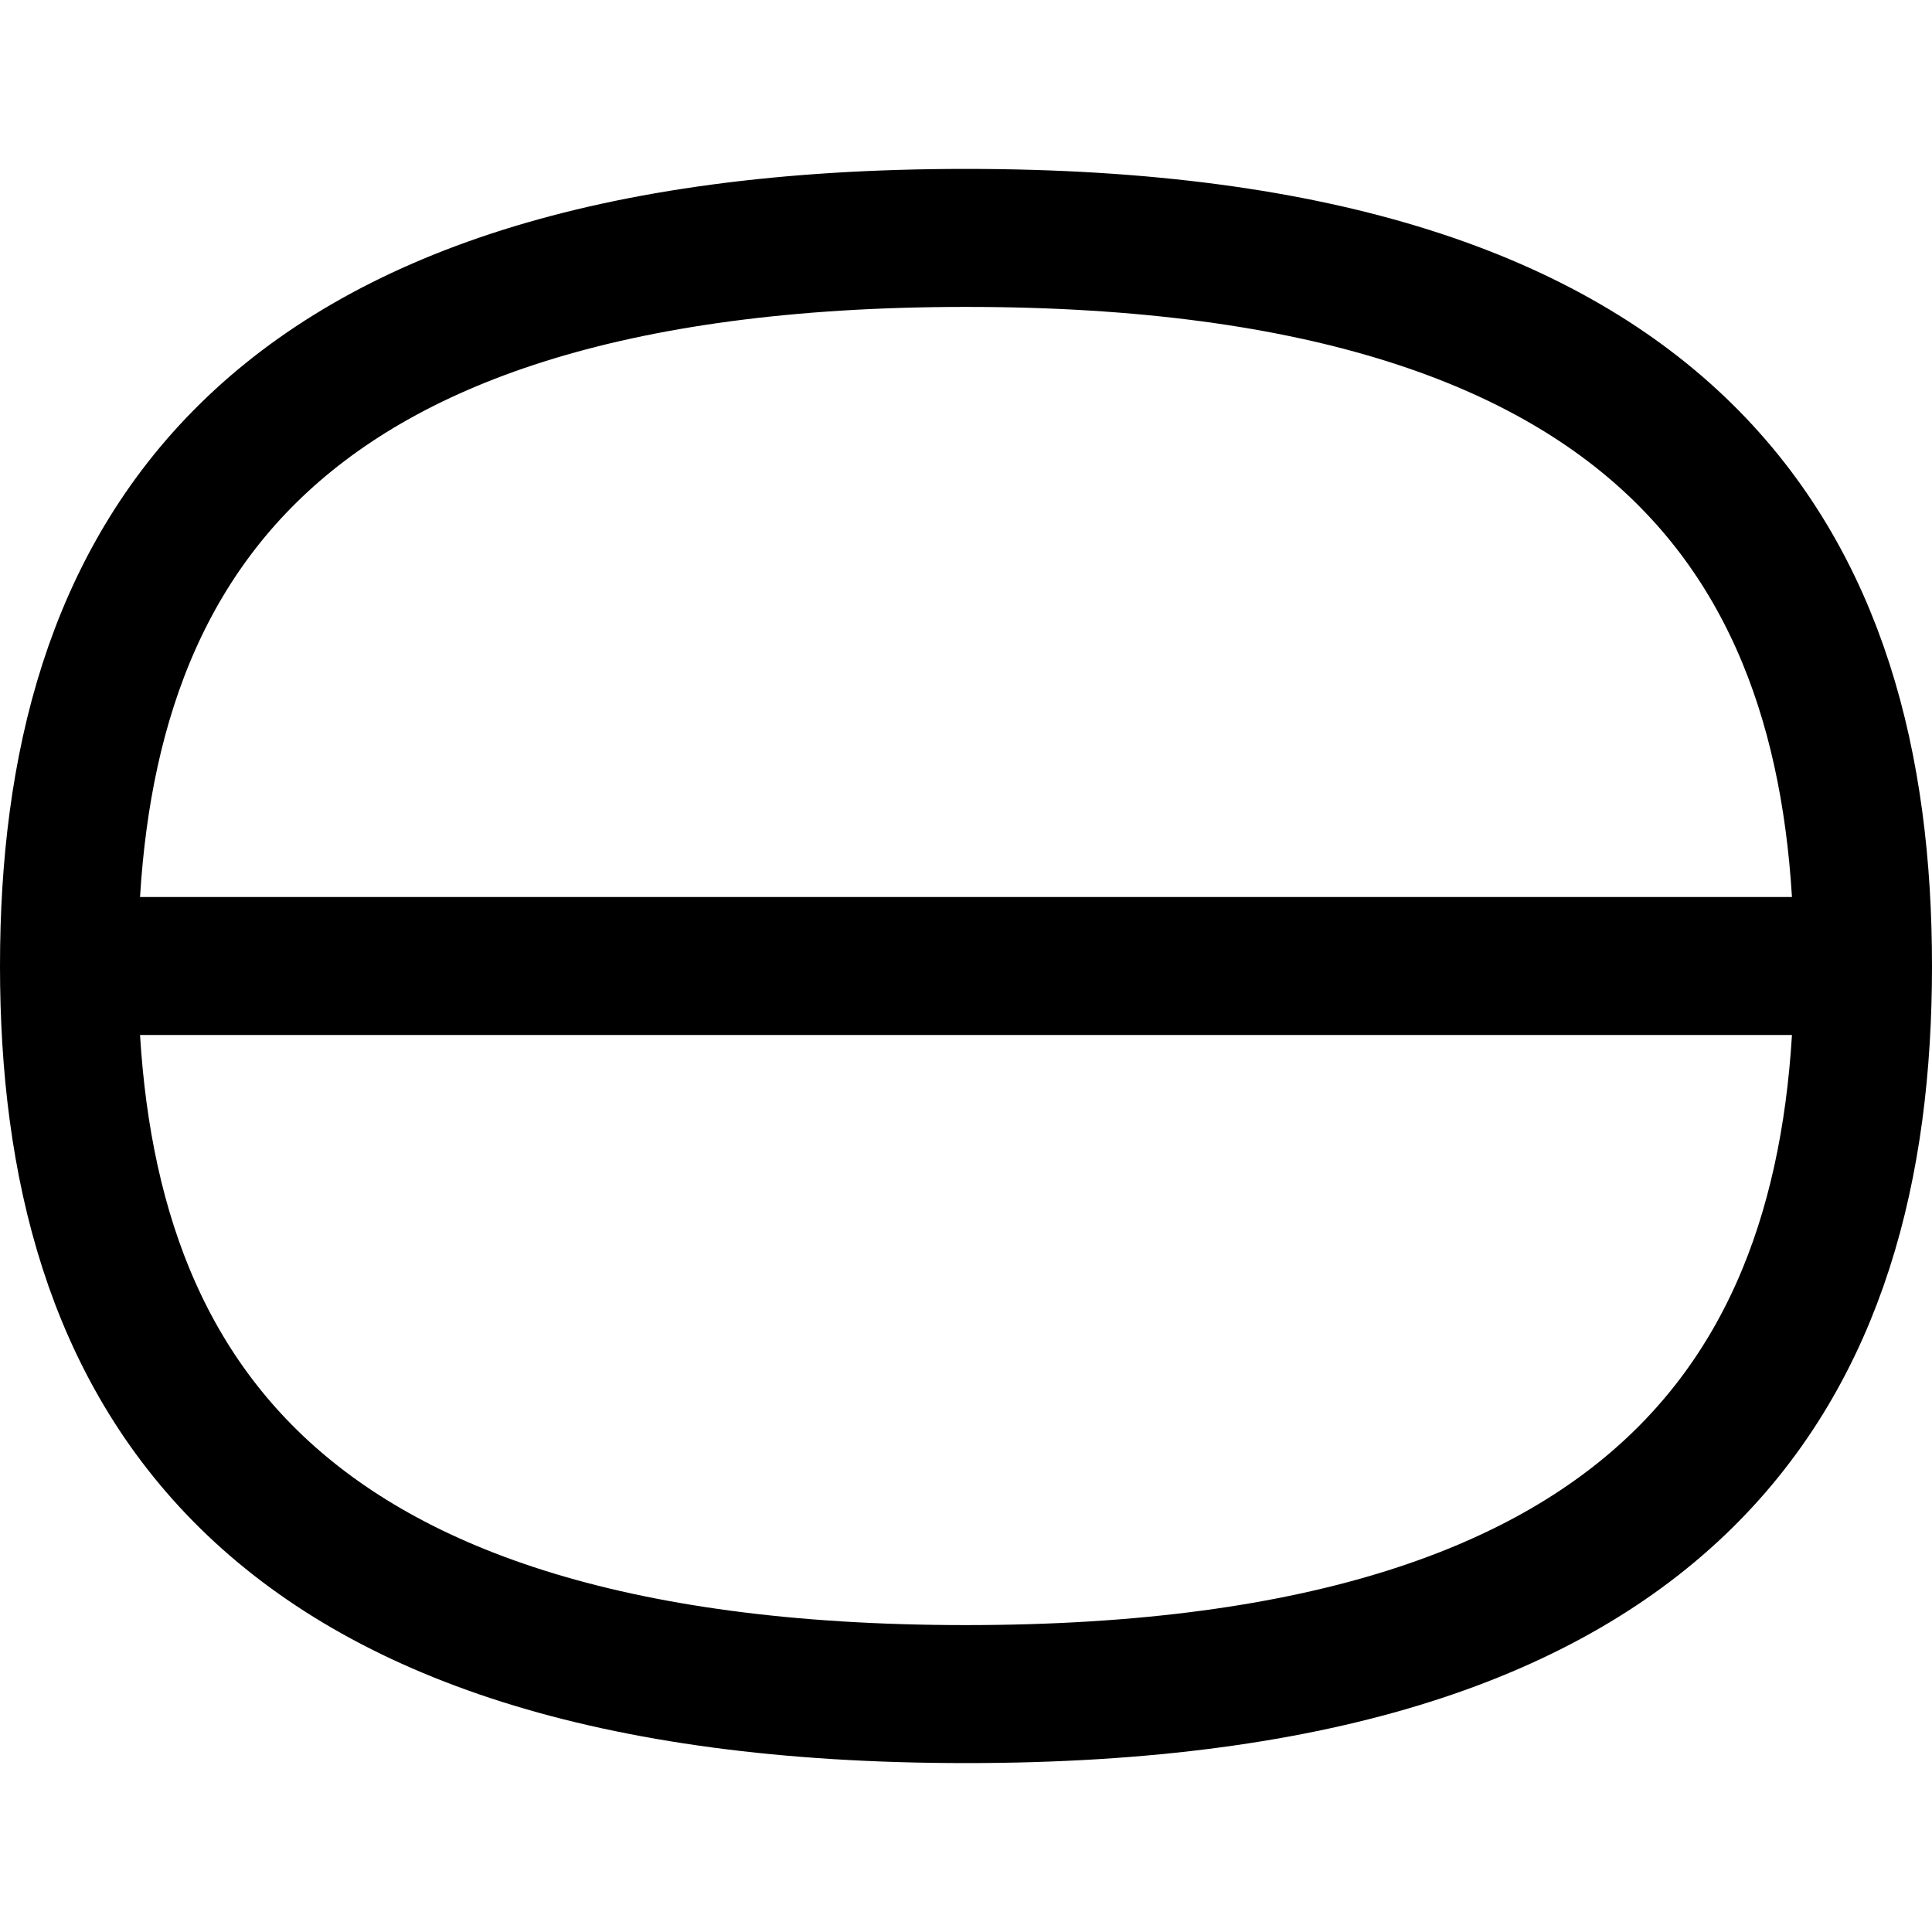 <svg focusable="false" xmlns="http://www.w3.org/2000/svg" fill="none" role="img" aria-label="Icon" viewBox="0 0 14 14">
  <path d="M7 1.724C1.8 1.724.5 4.122.5 7c0 2.878 1.3 5.276 6.5 5.276S13.5 9.878 13.5 7c0-2.878-1.3-5.276-6.5-5.276M.5 7h13" stroke="currentColor" stroke-linecap="round" stroke-linejoin="round"/>
</svg>
